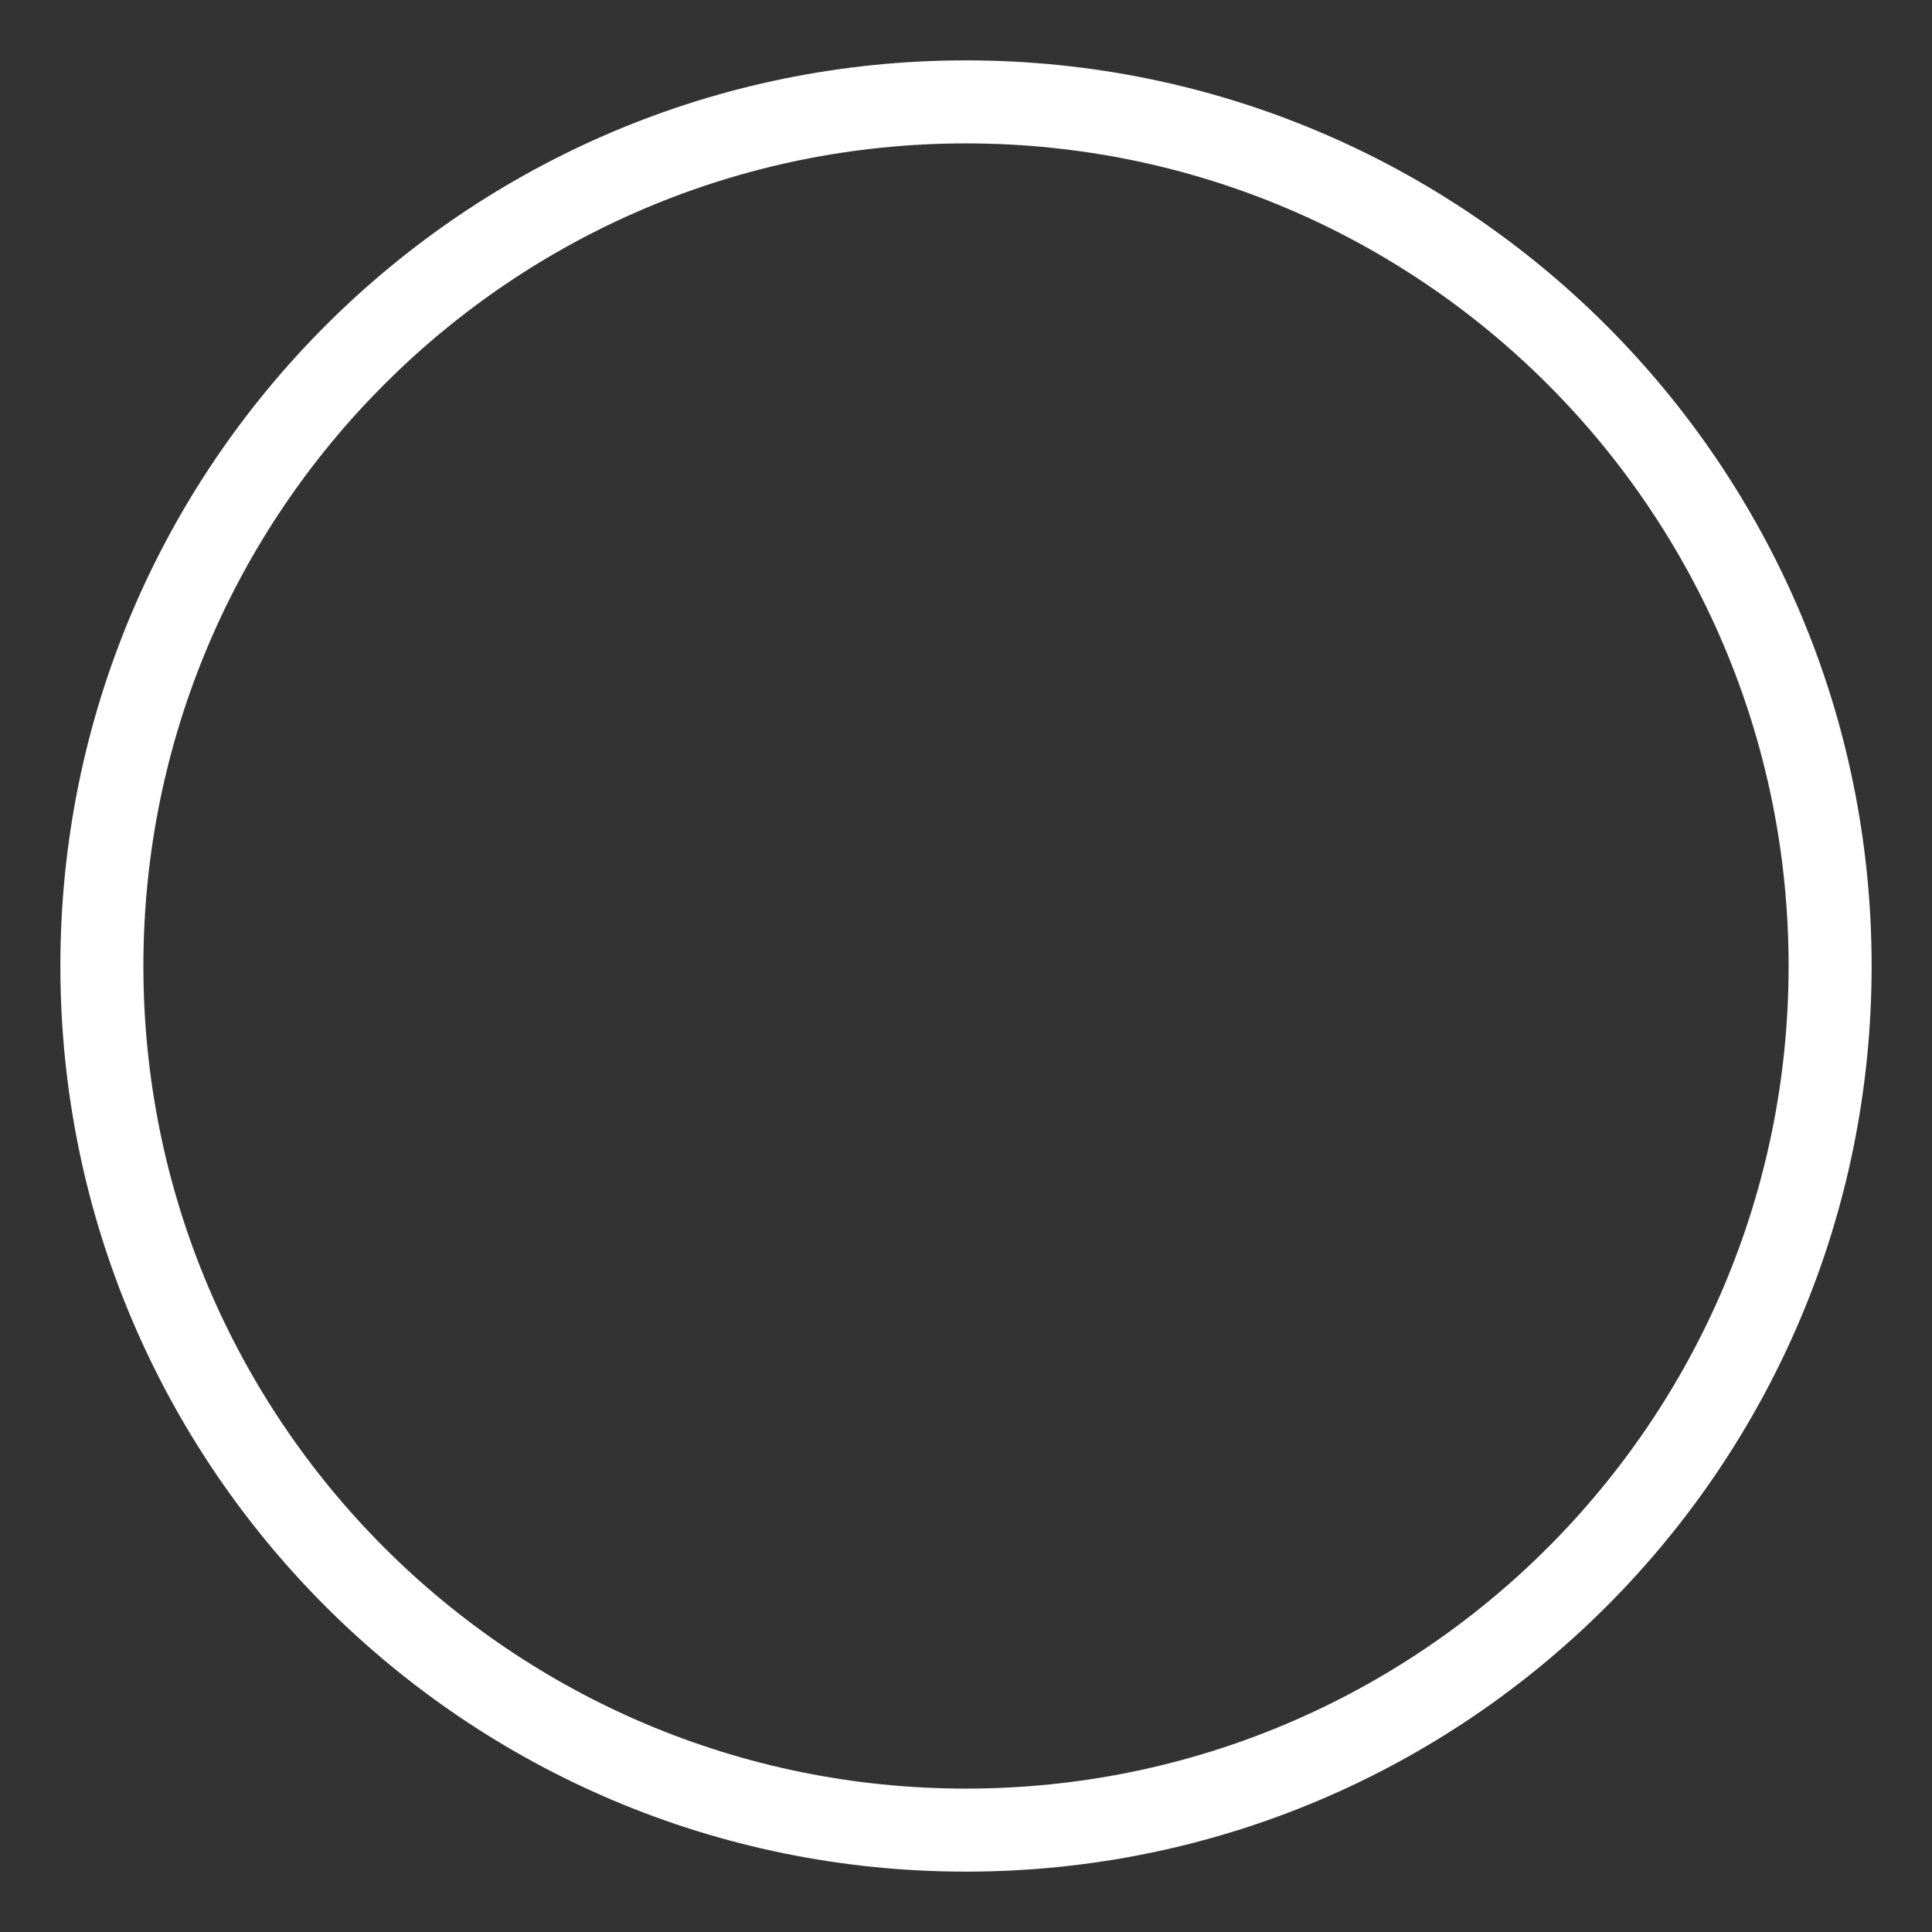 <?xml version="1.0" encoding="utf-8"?>
<!-- Generator: Adobe Illustrator 25.3.1, SVG Export Plug-In . SVG Version: 6.00 Build 0)  -->
<svg version="1.1" id="Layer_1" xmlns="http://www.w3.org/2000/svg" xmlns:xlink="http://www.w3.org/1999/xlink" x="0px" y="0px"
	 viewBox="0 0 256 256" style="enable-background:new 0 0 256 256;" xml:space="preserve">
<rect x="0" y="0" width="256" height="256" fill="#333333" stroke="none"/>
<style type="text/css">
	.st0{fill-rule:evenodd;clip-rule:evenodd;fill:#FFFFFF;}
</style>
<path class="st0" d="M128,8c66.3,0,120,53.7,120,120s-53.7,120-120,120S8,194.3,8,128S61.7,8,128,8z M128,19
	c60.2,0,109,48.8,109,109s-48.8,109-109,109S19,188.2,19,128S67.8,19,128,19z"/>
</svg>

